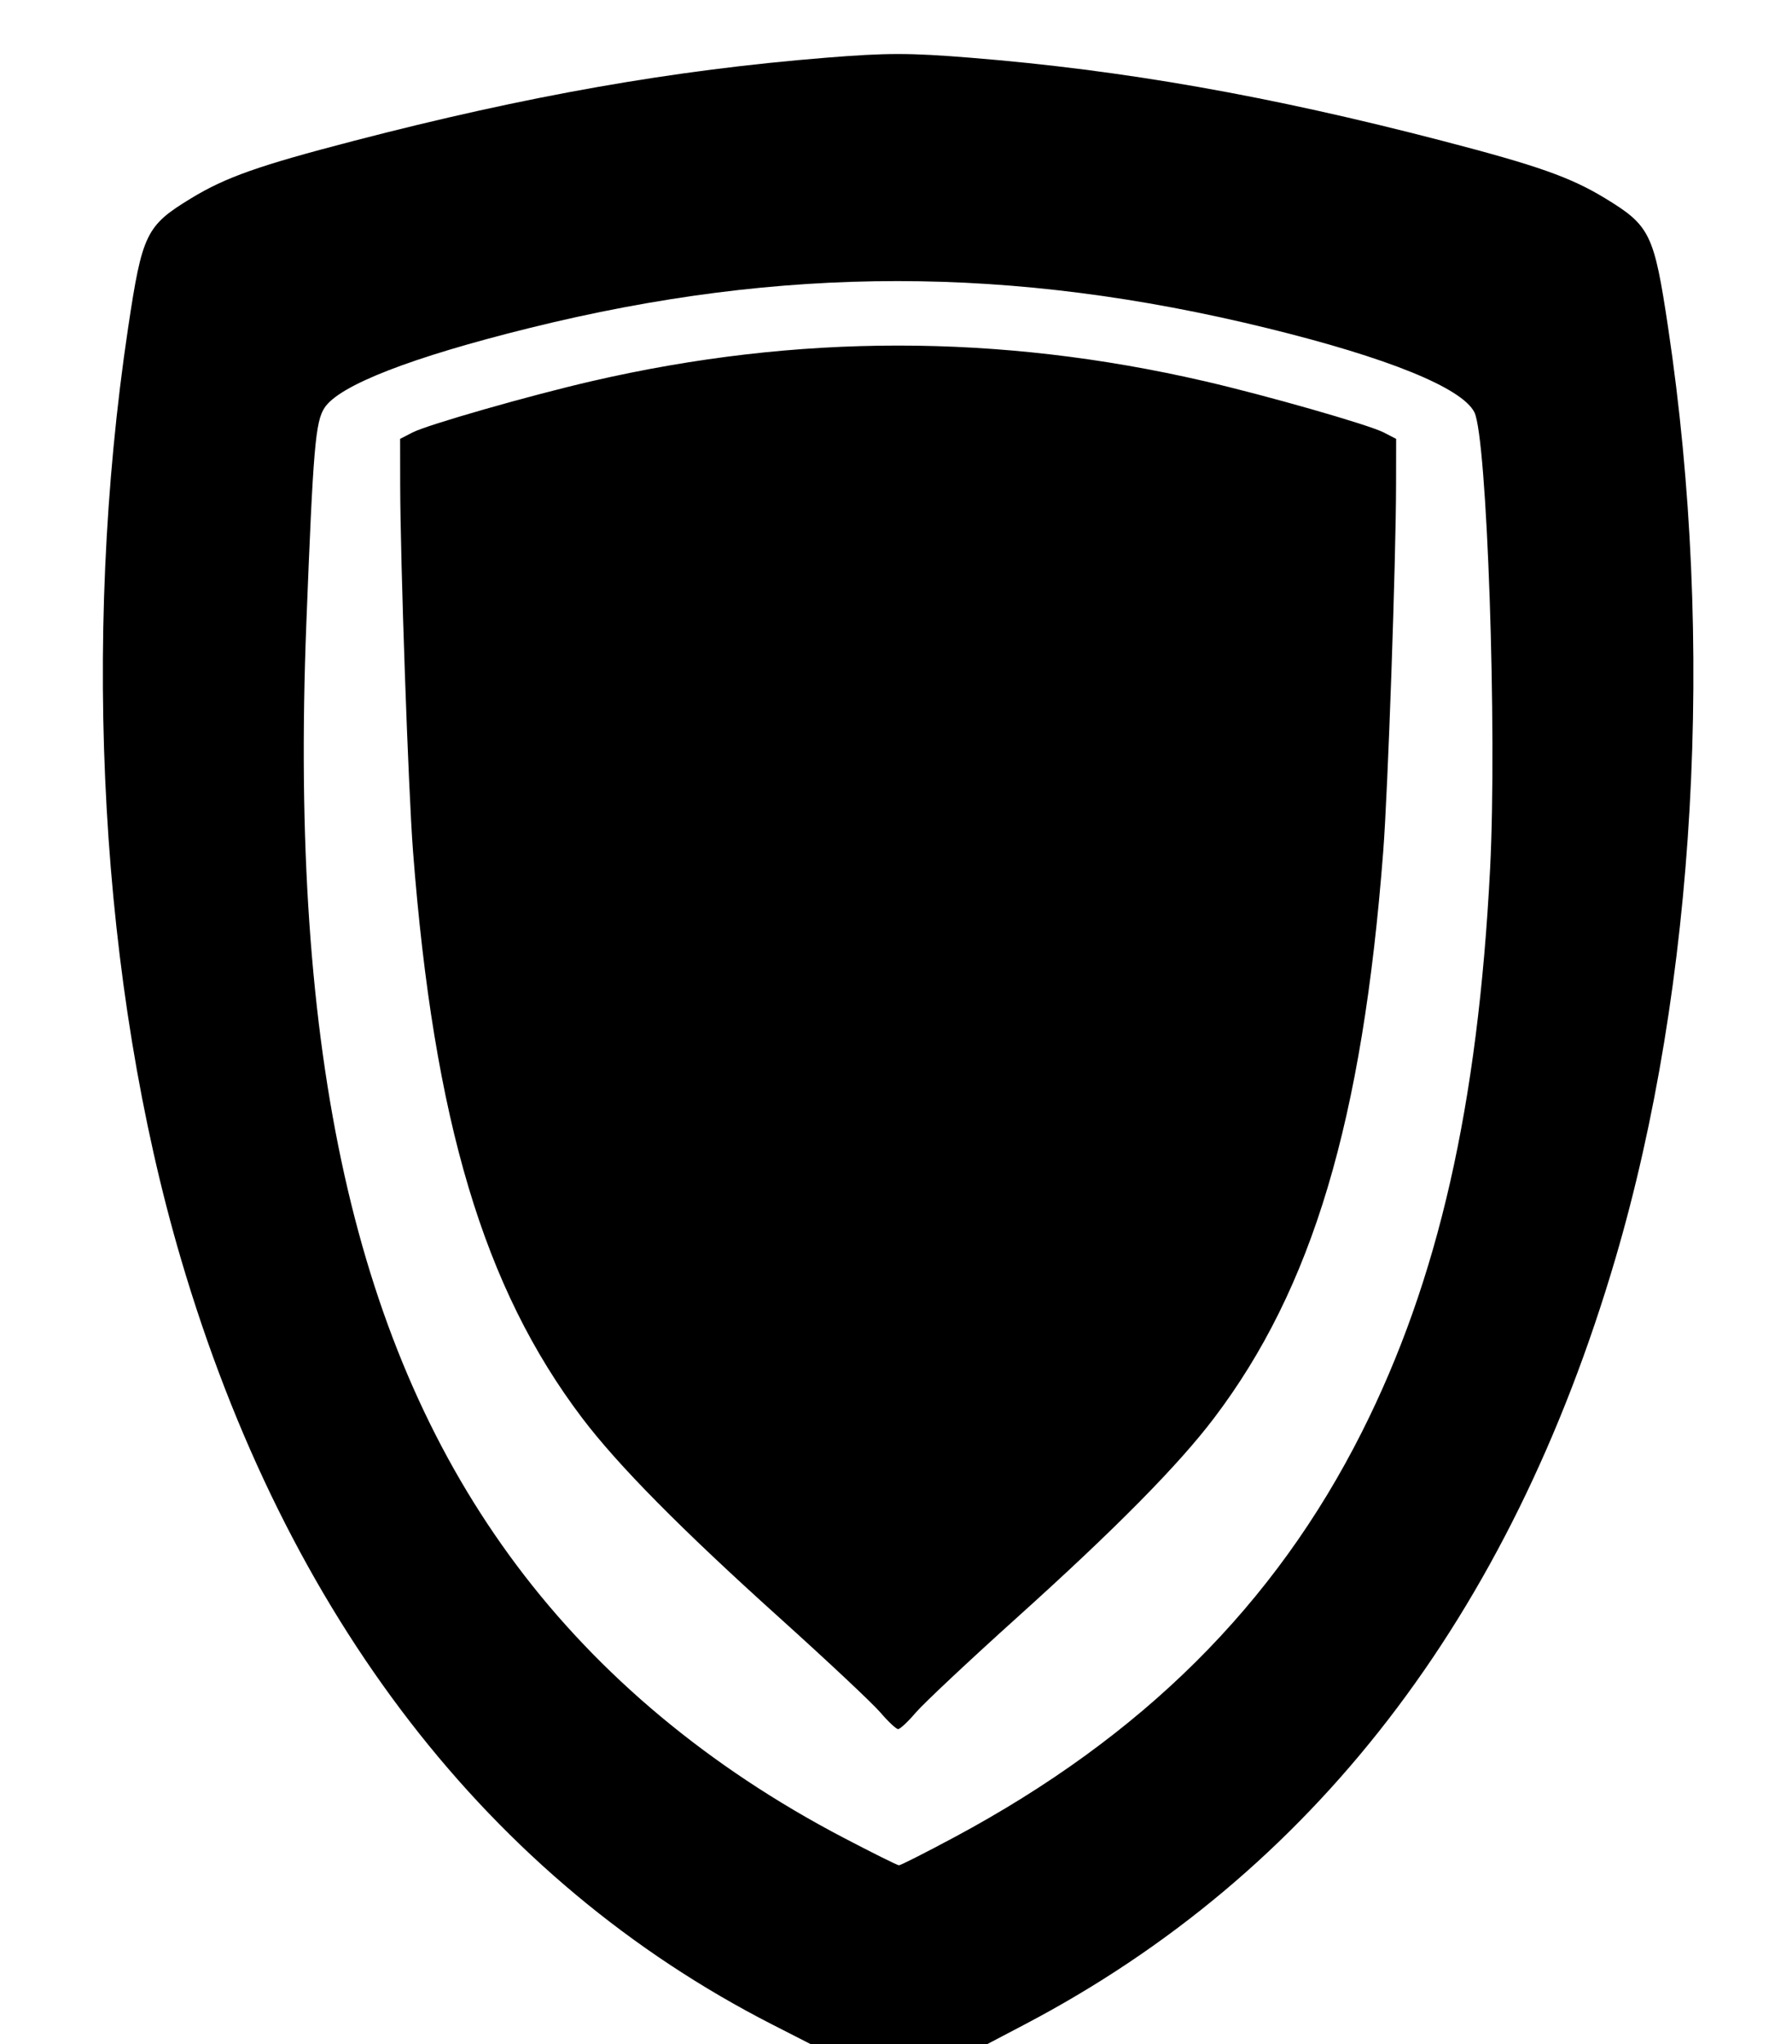 <?xml version="1.0" encoding="UTF-8" standalone="no"?>
<svg xmlns:dc="http://purl.org/dc/elements/1.1/" xmlns:cc="http://creativecommons.org/ns#" xmlns:rdf="http://www.w3.org/1999/02/22-rdf-syntax-ns#" xmlns:svg="http://www.w3.org/2000/svg" xmlns="http://www.w3.org/2000/svg" xmlns:sodipodi="http://sodipodi.sourceforge.net/DTD/sodipodi-0.dtd" xmlns:inkscape="http://www.inkscape.org/namespaces/inkscape" version="1.1" id="svg2" width="569.239" height="649.014" viewBox="0 0 569.239 649.014" sodipodi:docname="warrior-protection.svg" inkscape:version="1.0.2 (e86c870879, 2021-01-15)">
  <defs id="defs6" />
  <sodipodi:namedview pagecolor="#ffffff" bordercolor="#666666" borderopacity="1" objecttolerance="10" gridtolerance="10" guidetolerance="10" inkscape:pageopacity="0" inkscape:pageshadow="2" inkscape:window-width="1920" inkscape:window-height="1025" id="namedview4" showgrid="false" inkscape:zoom="1.2079861" inkscape:cx="284.61972" inkscape:cy="324.50705" inkscape:window-x="0" inkscape:window-y="25" inkscape:window-maximized="1" inkscape:current-layer="g10" />
  <g inkscape:groupmode="layer" inkscape:label="Image" id="g10">
    <path style="fill:#000000;stroke-width:1.352" d="M 245.408,642.797 C 155.449,596.873 90.935,513.392 57.441,399.563 31.911,312.802 25.736,203.897 40.689,104.113 45.179,74.149 46.397,71.65 60.761,62.924 71.737,56.257 82.181,52.575 112.396,44.719 167.433,30.41 213.821,22.242 262.236,18.336 c 19.572,-1.579 26.546,-1.579 46.119,0 48.415,3.906 94.803,12.073 149.84,26.382 30.215,7.856 40.659,11.538 51.635,18.205 14.364,8.726 15.582,11.224 20.072,41.188 14.953,99.784 8.778,208.689 -16.752,295.451 -33.509,113.878 -96.325,195.263 -187.712,243.202 l -11.913,6.249 -27.975,-0.003 -27.974,-0.003 -12.169,-6.212 z m 57.719,-59.491 c 59.812,-32.046 101.859,-73.832 129.491,-128.685 24.258,-48.154 36.849,-103.44 40.72,-178.79 2.254,-43.888 -0.959,-137.062 -5,-144.962 -3.965,-7.752 -27.447,-17.281 -65.695,-26.661 -81.246,-19.924 -154.024,-19.956 -234.306,-0.103 -37.668,9.315 -60.564,18.212 -65.242,25.351 -2.919,4.456 -3.607,12.606 -5.79,68.628 -5.344,137.129 15.463,230.238 66.774,298.817 26.201,35.017 61.201,64.204 103.638,86.425 9.296,4.867 17.32,8.861 17.832,8.874 0.512,0.013 8.422,-3.989 17.577,-8.895 z m -23.466,-39.622 c -2.479,-2.901 -16.98,-16.503 -32.225,-30.228 -31.187,-28.076 -51.118,-48.243 -62.463,-63.202 -31.31,-41.282 -47.163,-94.323 -53.77,-179.908 -1.495,-19.364 -4.039,-92.008 -4.08,-116.508 l -0.024,-14.5 3.933,-2.034 c 4.735,-2.449 37.199,-11.734 56.988,-16.3 65.258,-15.057 129.293,-15.057 194.551,0 19.79,4.566 52.253,13.852 56.988,16.3 l 3.933,2.034 -0.024,14.5 c -0.041,24.501 -2.585,97.145 -4.08,116.508 -6.608,85.585 -22.46,138.625 -53.77,179.908 -11.346,14.959 -31.277,35.126 -62.463,63.202 -15.245,13.725 -29.746,27.327 -32.225,30.228 -2.479,2.901 -5.014,5.274 -5.634,5.274 -0.62,0 -3.156,-2.373 -5.634,-5.274 z" id="path14" />
  </g>
</svg>
